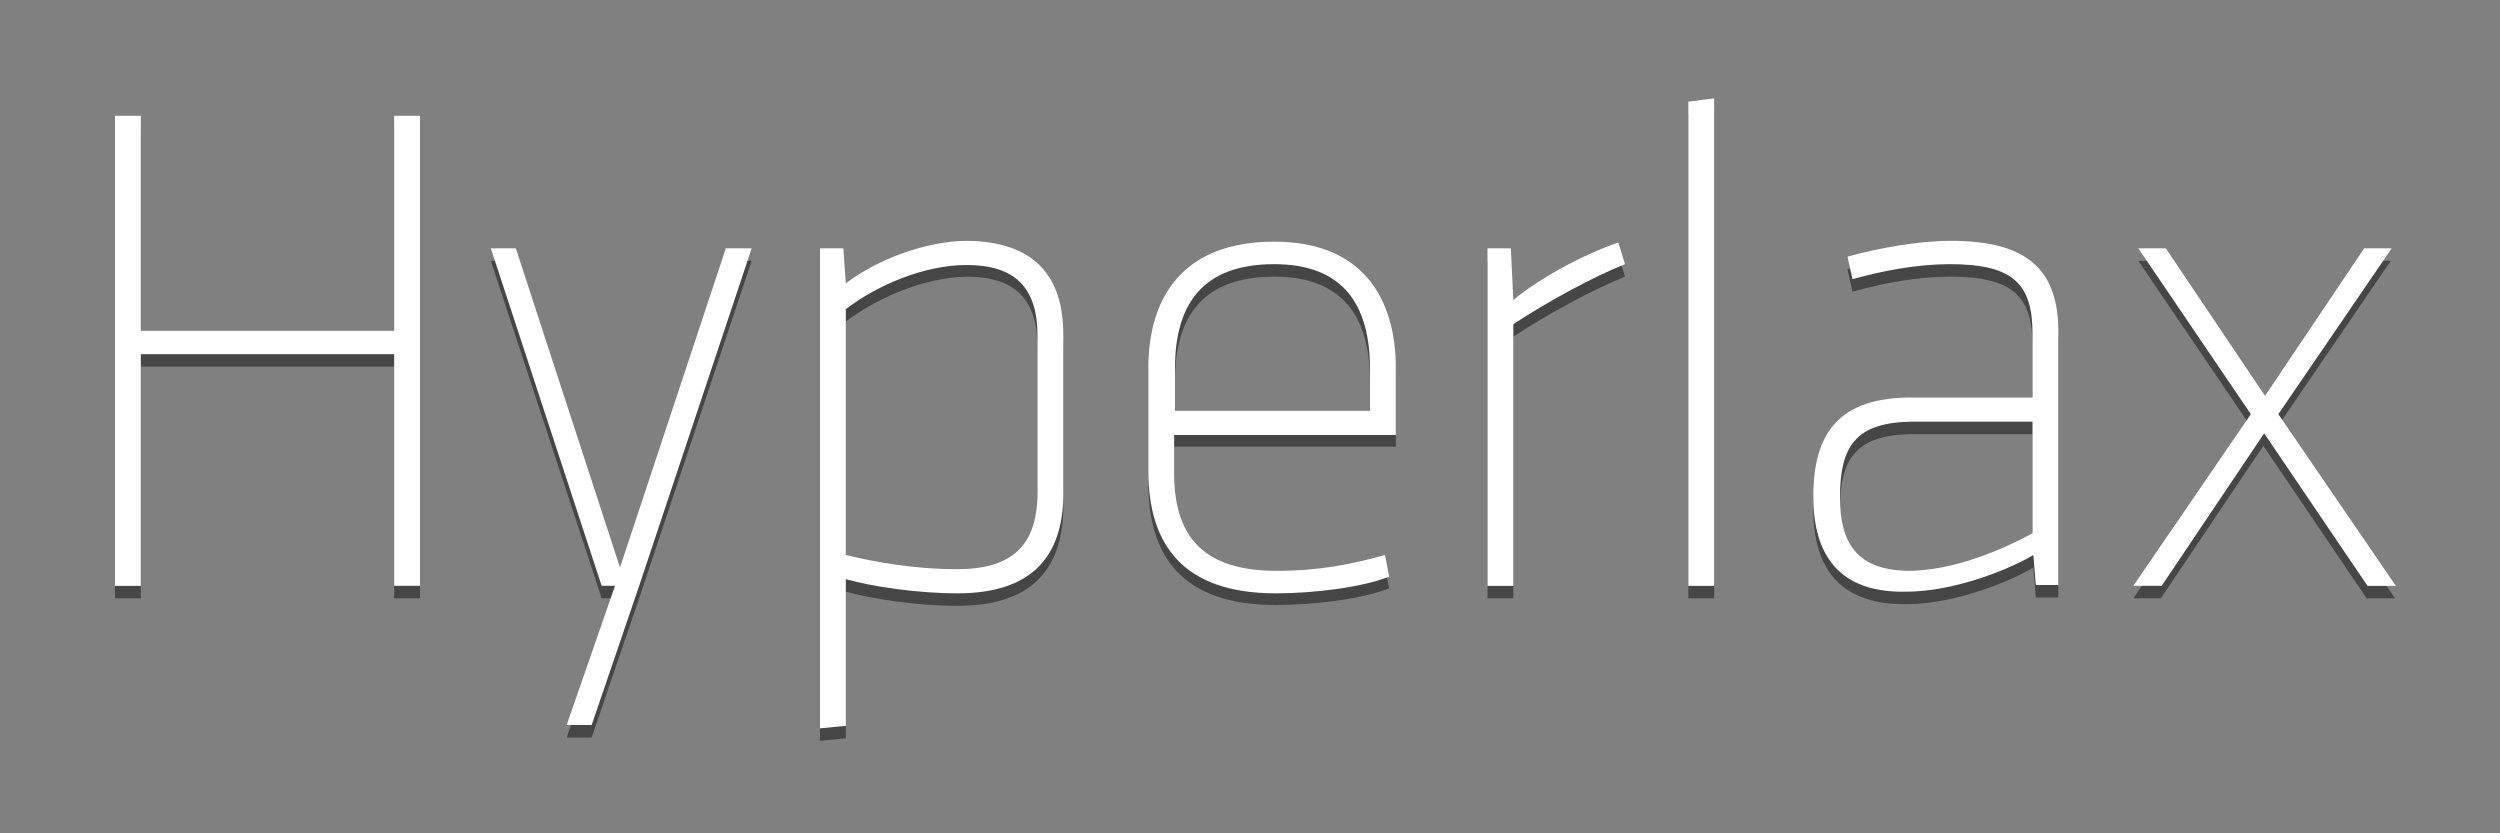 <?xml version="1.0" encoding="utf-8"?>
<!-- Generator: Adobe Illustrator 18.1.1, SVG Export Plug-In . SVG Version: 6.00 Build 0)  -->
<!DOCTYPE svg PUBLIC "-//W3C//DTD SVG 1.1//EN" "http://www.w3.org/Graphics/SVG/1.1/DTD/svg11.dtd">
<svg version="1.1" id="Layer_1" xmlns="http://www.w3.org/2000/svg" xmlns:xlink="http://www.w3.org/1999/xlink" x="0px" y="0px"
	 viewBox="0 0 300 100" enable-background="new 0 0 300 100" xml:space="preserve">
<rect x="0" y="0" width="300" height="100" fill="#808080" stroke="none"/>
<g>
	<g opacity="0.75">
		<path fill="#333333" d="M13.8,15.4h3.1v25.8h30.4V15.4h3.1v56.4h-3.1V44H16.9v27.8h-3.1V15.4z"/>
		<path fill="#333333" d="M73.8,71.8h-1.6L58.9,31.3h3l12.5,38.3l12.7-38.3h3.1L76.7,71.8L71,88.5h-3L73.8,71.8z"/>
		<path fill="#333333" d="M127.6,41.7v19c0,8-4.2,12-12.7,12c-4.8,0-10.2-0.8-13.4-1.7v17.6l-3.1,0.3V31.3h2.8l0.3,4.2
			c3.8-2.9,9.7-5.1,14.6-5.1C124.1,30.5,127.6,34.6,127.6,41.7z M101.5,38.6v29.5c3.3,0.8,8,1.7,13.4,1.7c6.6,0,9.6-2.9,9.6-9.2
			V41.7c0-5.7-2.6-8.5-8.5-8.5C110.7,33.3,105,35.9,101.5,38.6z"/>
		<path fill="#333333" d="M137.8,58V45.6c0-8.7,4.3-15.2,15.1-15.2c10.7,0,14.6,6.9,14.6,15.2v8h-26.6v4.6c0,7.7,3.6,11.7,12.3,11.7
			c5.2,0,9-0.8,13-1.9l0.5,2.6c-3.3,1.3-9.1,2-13.6,2C142,72.6,137.8,66.9,137.8,58z M164.4,50.8v-5c0-7.6-3.1-12.6-11.5-12.6
			c-8.5,0-11.9,4.7-11.9,12.5v5.1H164.4z"/>
		<path fill="#333333" d="M178.5,31.3h2.8l0.3,6.2c3-2.5,8.2-5.4,12.6-6.9l0.8,2.6c-3.8,1.5-9.3,4.5-13.4,7.2v31.4h-3.1V31.3z"/>
		<path fill="#333333" d="M202.6,13.7l3.1-0.4v58.5h-3.1V13.7z"/>
		<path fill="#333333" d="M217.6,61.1c0-7.8,3.2-11.9,11.8-11.9h14.5v-7.7c0-6-2.4-8.3-9.9-8.3c-4,0-8.1,0.8-11.7,1.8l-0.6-2.7
			c3.6-1,8.4-1.9,12.4-1.9c9,0,12.9,3.3,12.9,10.9v30.4h-2.7l-0.3-3.6c-2.6,1.6-9.4,4.4-15.2,4.4C220.7,72.6,217.6,68.1,217.6,61.1z
			 M243.9,65.5V52.1h-14.2c-7.1,0-8.9,3-8.9,9.1c0,5.3,1.9,8.8,8.4,8.8C234.5,69.9,240,67.6,243.9,65.5z"/>
		<path fill="#333333" d="M270.1,51.2l-13.5-19.9h3.3L271.7,49l11.9-17.7h3.3l-13.6,19.9l14.1,20.6h-3.4l-12.4-18.3l-12.3,18.3H256
			L270.1,51.2z"/>
	</g>
	<g>
		<g>
			<path fill="#FFFFFF" d="M13.8,13.9h3.1v25.8h30.4V13.9h3.1v56.4h-3.1V42.5H16.9v27.8h-3.1V13.9z"/>
			<path fill="#FFFFFF" d="M73.8,70.3h-1.6L58.9,29.8h3l12.5,38.3l12.7-38.3h3.1L76.7,70.3L71,87h-3L73.8,70.3z"/>
			<path fill="#FFFFFF" d="M127.6,40.2v19c0,8-4.2,12-12.7,12c-4.8,0-10.2-0.8-13.4-1.7v17.6l-3.1,0.3V29.8h2.8l0.3,4.2
				c3.8-2.9,9.7-5.1,14.6-5.1C124.1,29,127.6,33.1,127.6,40.2z M101.5,37.1v29.5c3.3,0.8,8,1.7,13.4,1.7c6.6,0,9.6-2.9,9.6-9.2V40.3
				c0-5.7-2.6-8.5-8.5-8.5C110.7,31.8,105,34.4,101.5,37.1z"/>
			<path fill="#FFFFFF" d="M137.8,56.5V44.2c0-8.7,4.3-15.2,15.1-15.2c10.7,0,14.6,6.9,14.6,15.2v8h-26.6v4.6
				c0,7.7,3.6,11.7,12.3,11.7c5.2,0,9-0.8,13-1.9l0.5,2.6c-3.3,1.3-9.1,2-13.6,2C142,71.2,137.8,65.4,137.8,56.5z M164.4,49.3v-5
				c0-7.6-3.1-12.6-11.5-12.6c-8.5,0-11.9,4.7-11.9,12.5v5.1H164.4z"/>
			<path fill="#FFFFFF" d="M178.5,29.8h2.8l0.3,6.2c3-2.5,8.2-5.4,12.6-6.9l0.8,2.6c-3.8,1.5-9.3,4.5-13.4,7.2v31.4h-3.1V29.8z"/>
			<path fill="#FFFFFF" d="M202.6,12.2l3.1-0.4v58.5h-3.1V12.2z"/>
			<path fill="#FFFFFF" d="M217.6,59.6c0-7.8,3.2-11.9,11.8-11.9h14.5v-7.7c0-6-2.4-8.3-9.9-8.3c-4,0-8.1,0.8-11.7,1.8l-0.6-2.7
				c3.6-1,8.4-1.9,12.4-1.9c9,0,12.9,3.3,12.9,10.9v30.4h-2.7l-0.3-3.6c-2.6,1.6-9.4,4.4-15.2,4.4C220.7,71.2,217.6,66.6,217.6,59.6
				z M243.9,64V50.6h-14.2c-7.1,0-8.9,3-8.9,9.1c0,5.3,1.9,8.8,8.4,8.8C234.5,68.4,240,66.1,243.9,64z"/>
			<path fill="#FFFFFF" d="M270.1,49.7l-13.5-19.9h3.3l11.9,17.7l11.9-17.7h3.3l-13.6,19.9l14.1,20.6h-3.4L271.7,52l-12.3,18.3H256
				L270.1,49.7z"/>
		</g>
	</g>
</g>
</svg>
